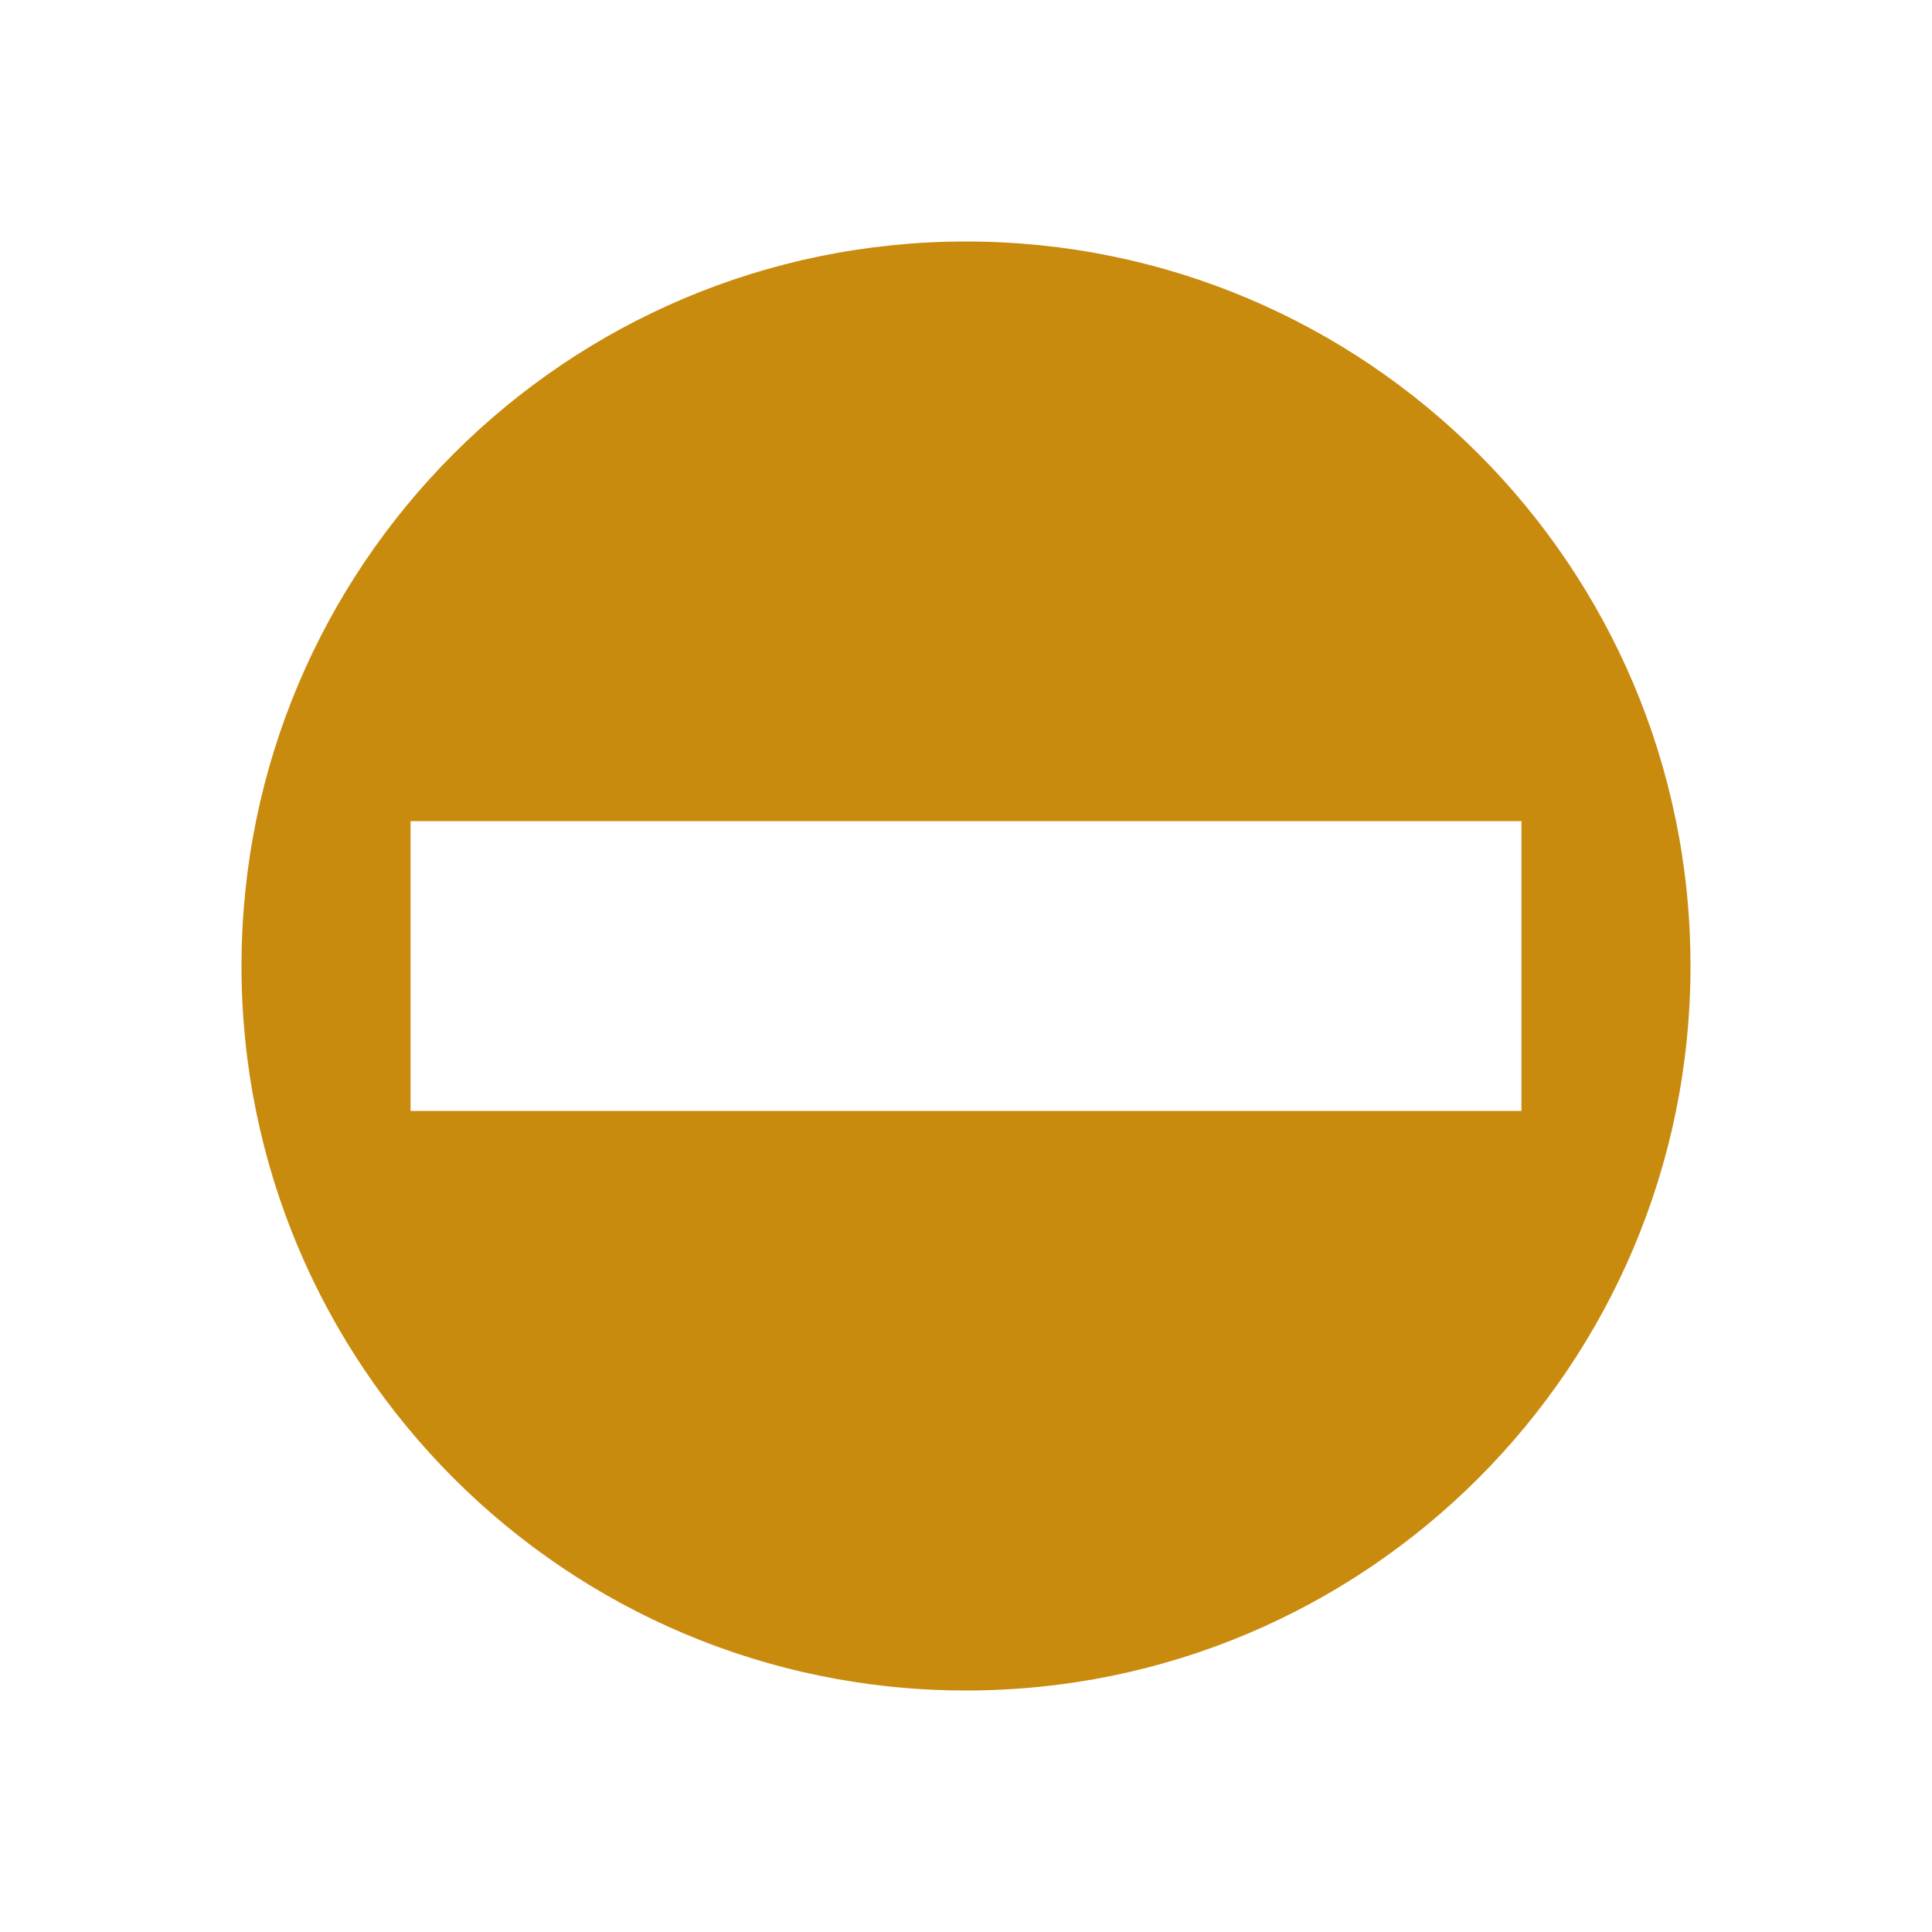 <svg xmlns="http://www.w3.org/2000/svg" viewBox="0 0 80 80" enable-background="new 0 0 80 80">
<g transform="translate(8,8)">
	<path d="M32,2C15.432,2,2,15.432,2,32C1.999,48.568,15.432,62,32,62s30.001-13.432,30-30C62.001,15.432,48.568,2,32,2z M9,38V26h46
	v12H9z" fill="#C98B0E"/>
</g>
</svg>
